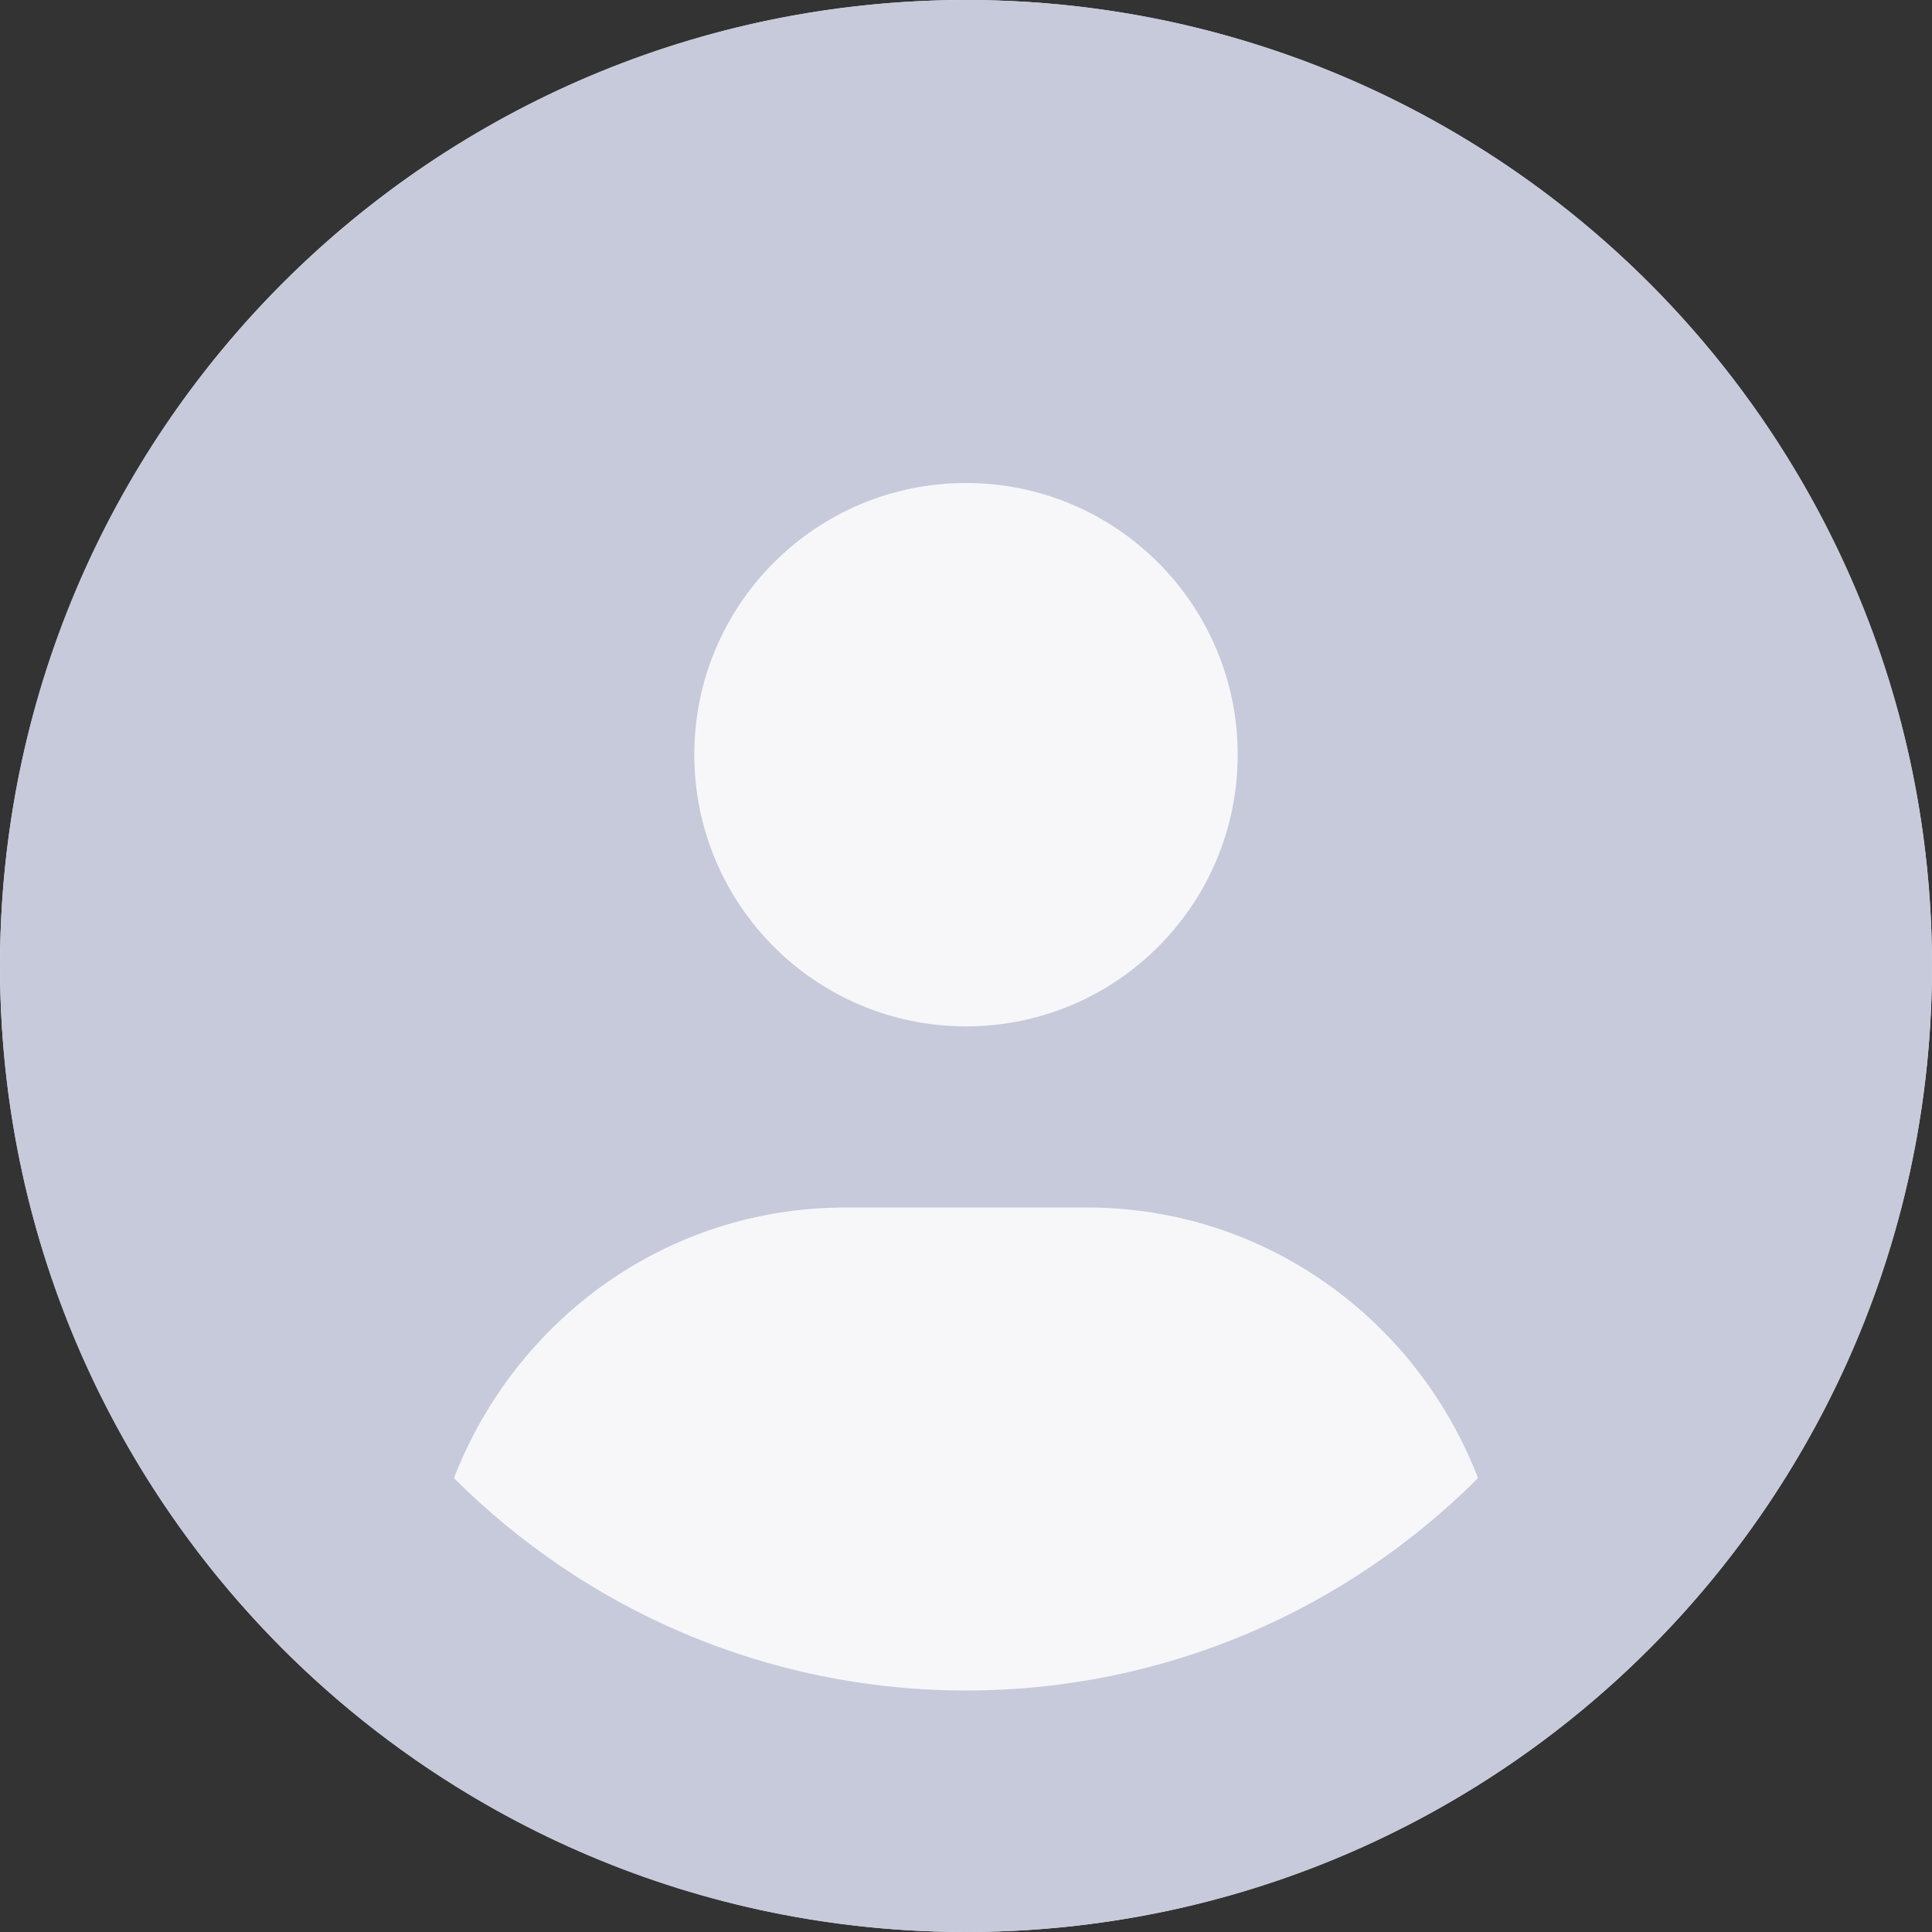 <svg viewBox="0 0 85 85" fill="none" xmlns="http://www.w3.org/2000/svg">
    <rect x="0" y="0" width="85" height="85" fill="#333333" stroke="none"/>
    <circle id="Ellipse 14" cx="42.5" cy="42.5" r="42.5" fill="#F7F7FA" />
    <path
      id="Vector"
      d="M42.5 0C19.025 0 0 19.025 0 42.5C0 65.975 19.025 85 42.5 85C65.975 85 85 65.975 85 42.5C85 19.025 65.975 0 42.5 0ZM42.5 21.25C49.102 21.25 54.453 26.602 54.453 33.203C54.453 39.804 49.107 45.156 42.5 45.156C35.899 45.156 30.547 39.804 30.547 33.203C30.547 26.602 35.893 21.25 42.5 21.25ZM42.5 74.375C33.713 74.375 25.749 70.801 19.972 65.03C22.661 58.089 29.302 53.125 37.188 53.125H47.812C55.705 53.125 62.346 58.086 65.028 65.03C59.251 70.806 51.282 74.375 42.5 74.375Z"
      fill="#C6CADA"
    />
</svg>